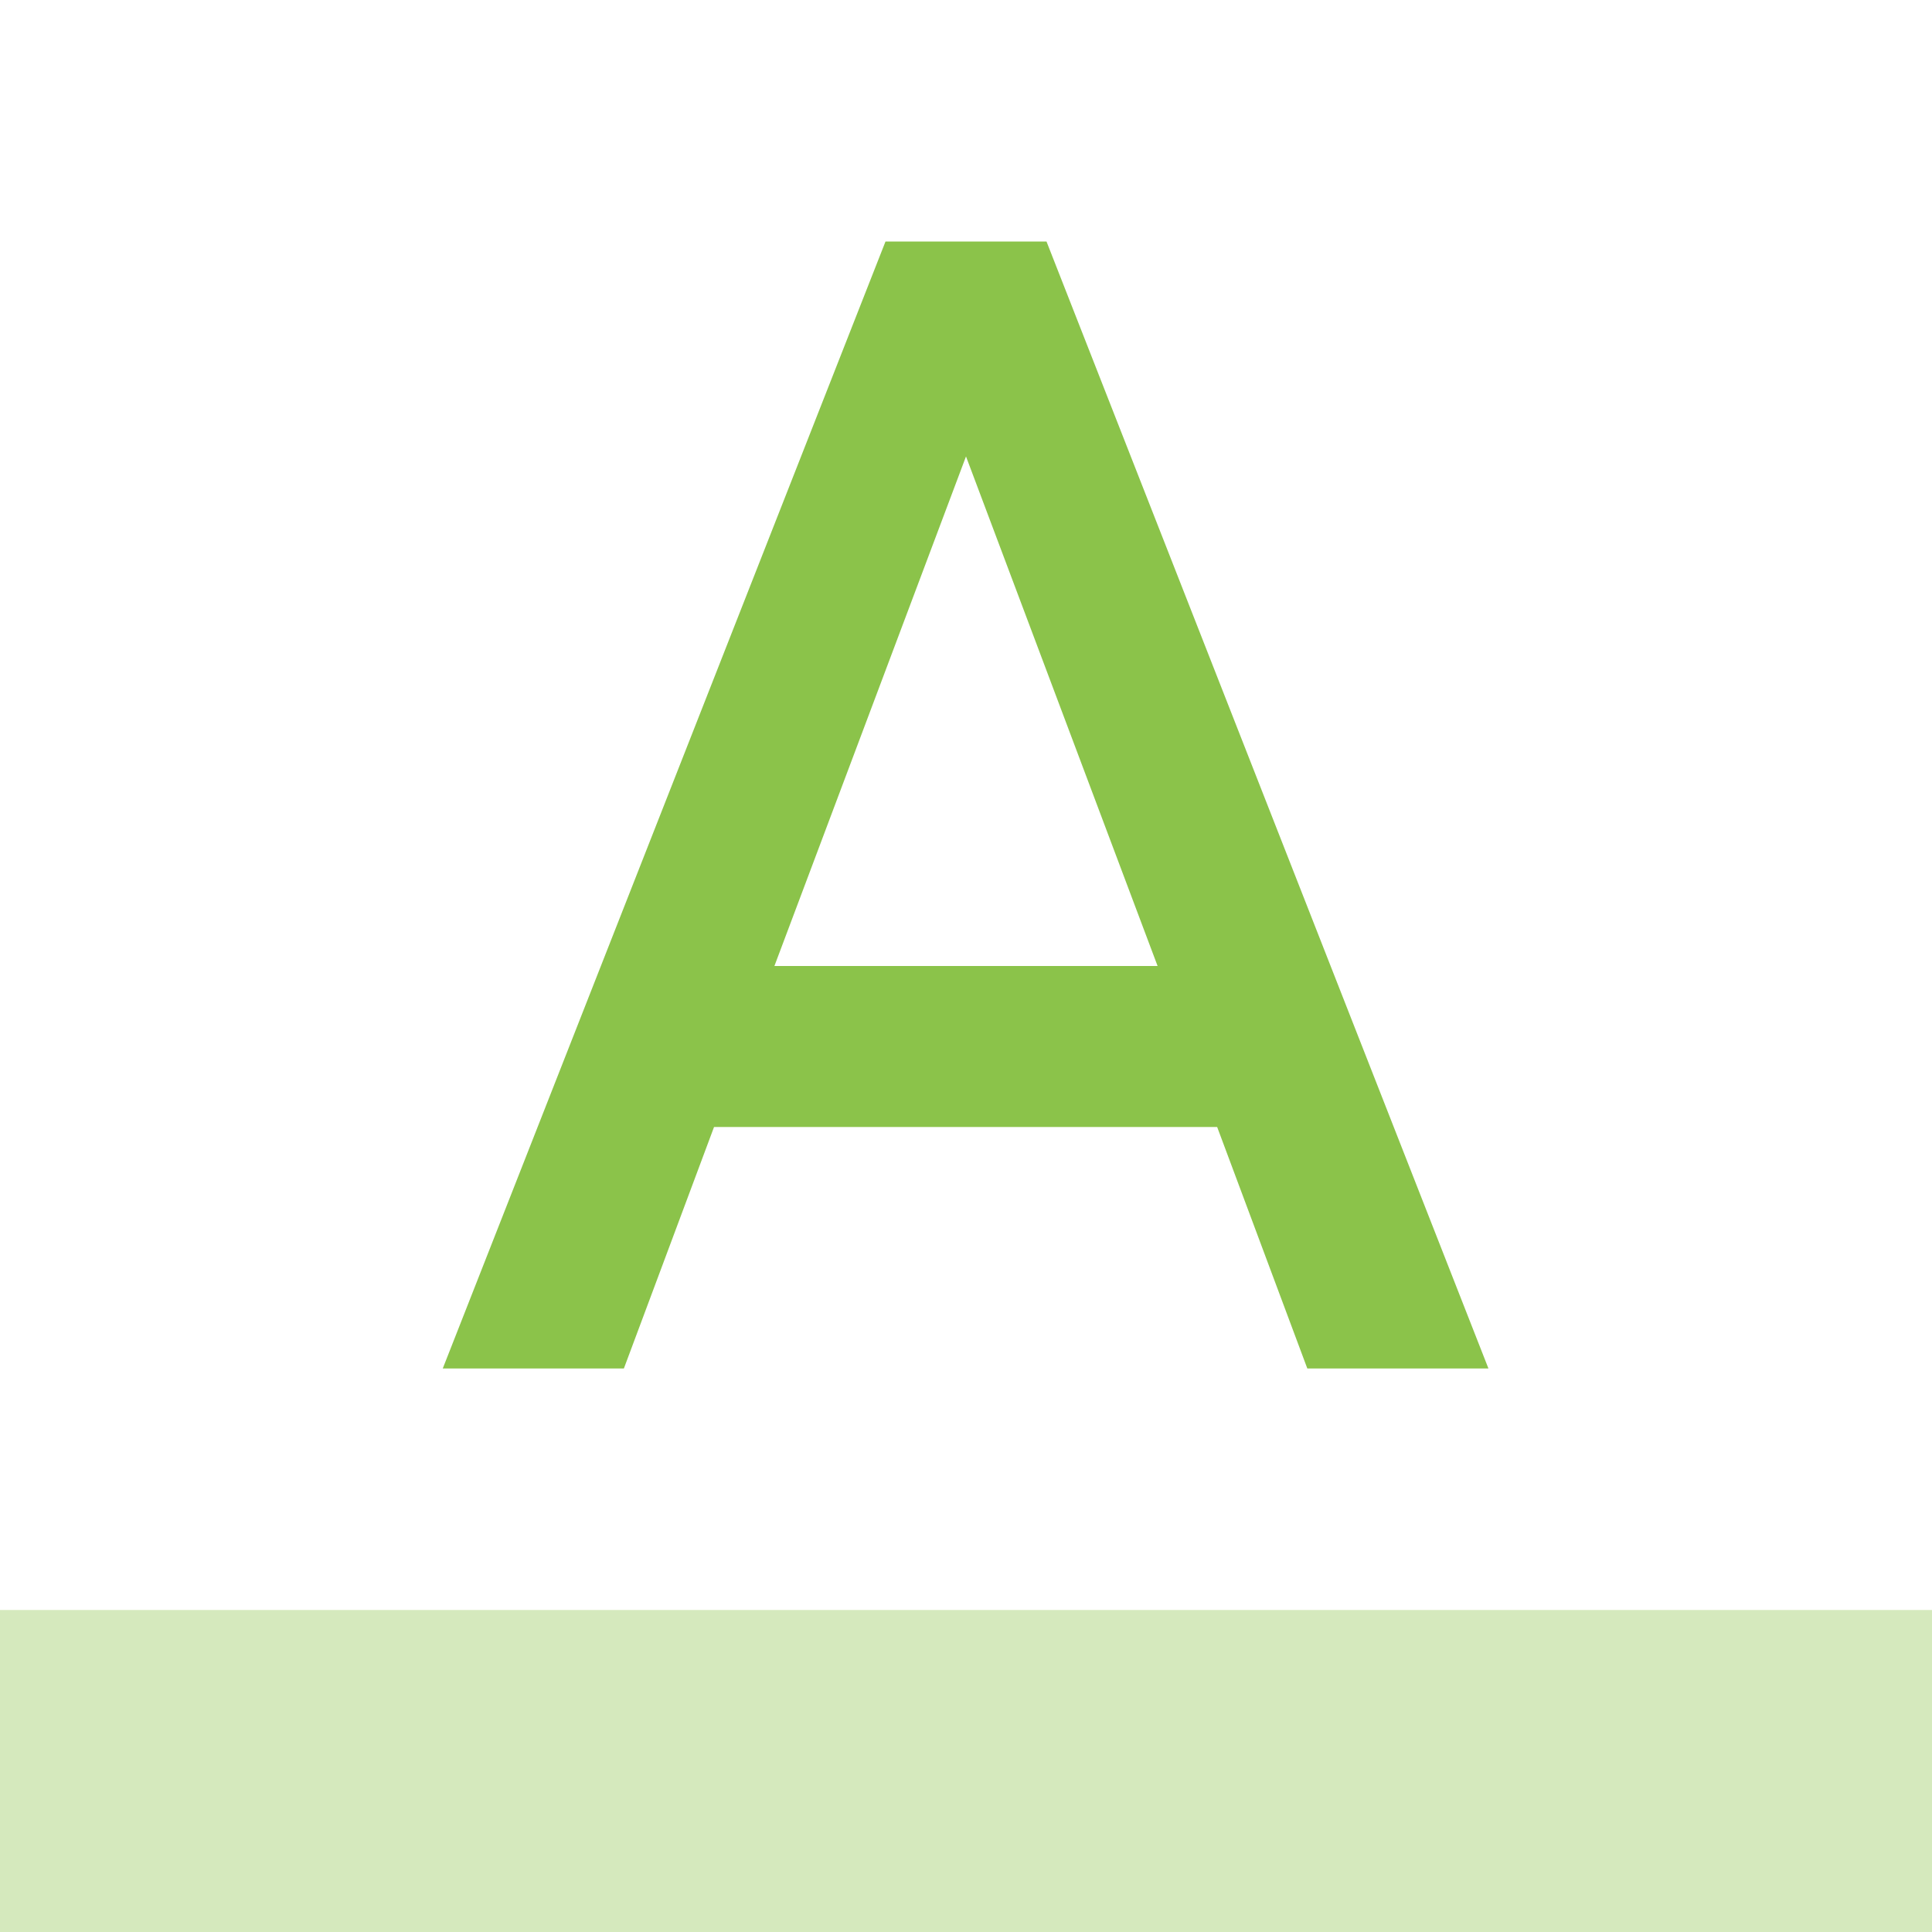<svg fill="#8BC34A" xmlns="http://www.w3.org/2000/svg" width="24" height="24" viewBox="0 0 24 24"><path fill-opacity=".36" d="M0 20h24v4H0z"/><path d="M11 3L5.5 17h2.25l1.12-3h6.25l1.12 3h2.25L13 3h-2zm-1.38 9L12 5.67 14.38 12H9.62z"/></svg>
